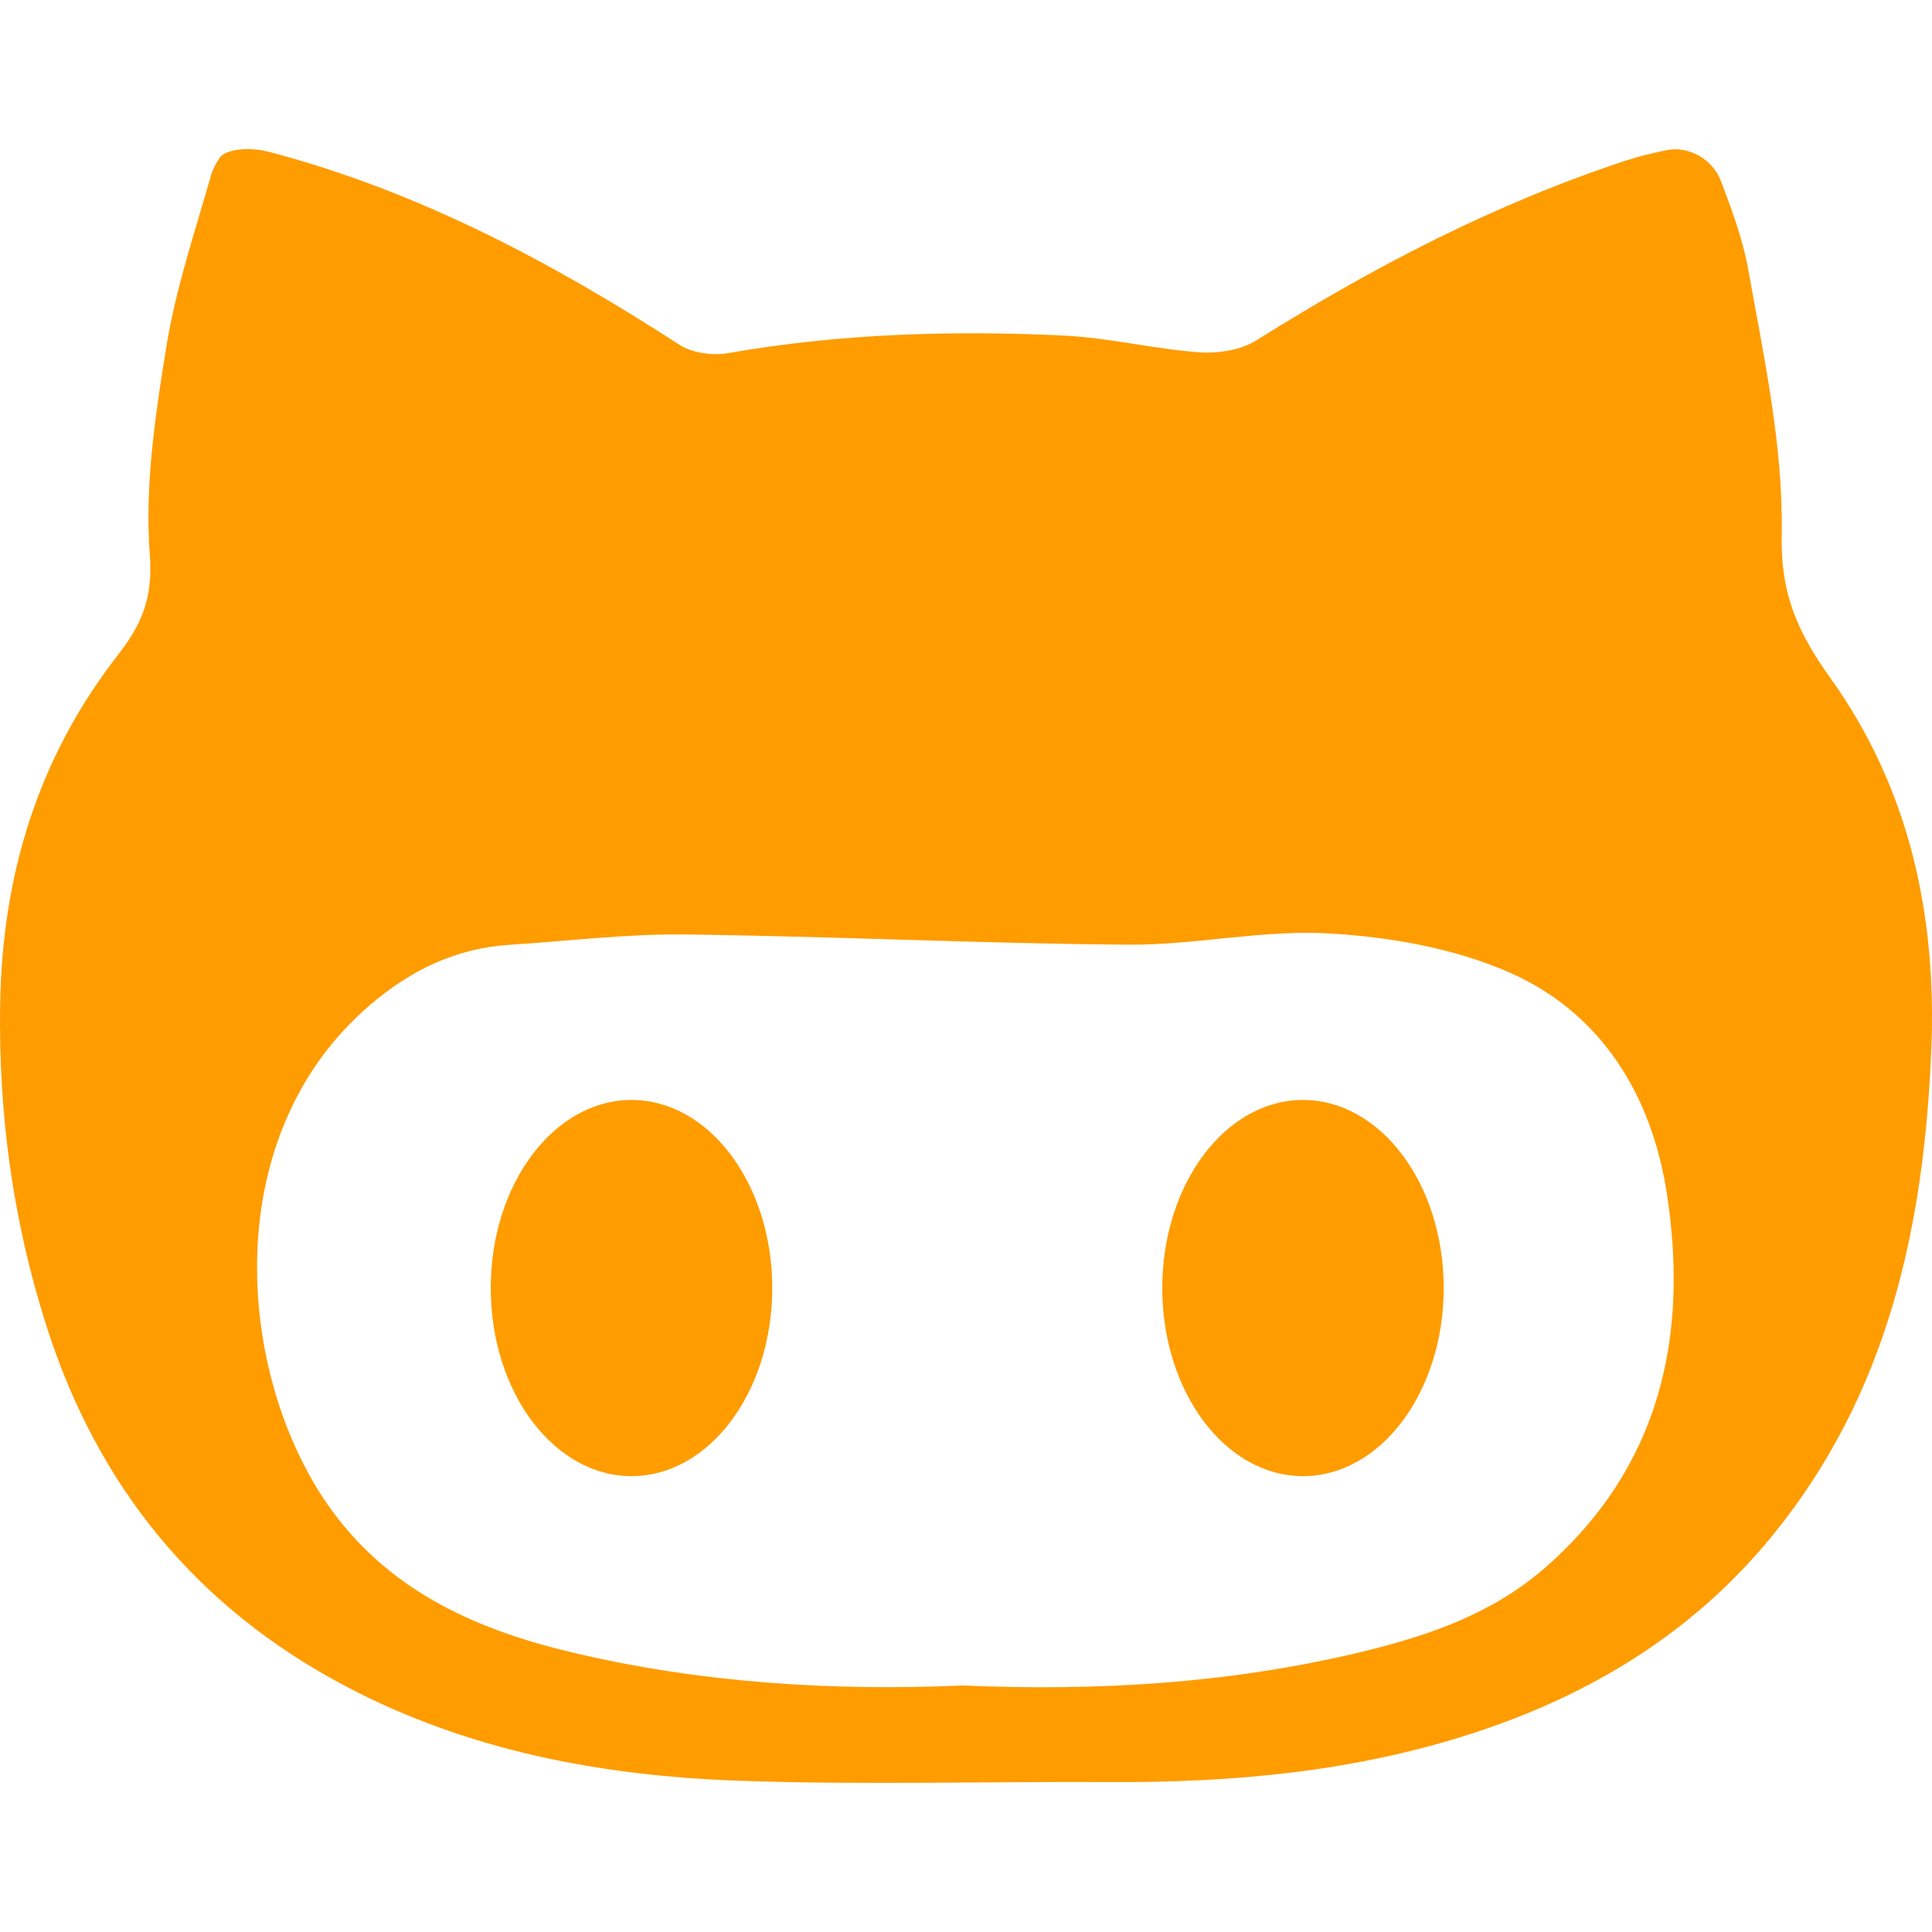<?xml version="1.0" encoding="utf-8"?>
<!-- Generator: Adobe Illustrator 16.0.0, SVG Export Plug-In . SVG Version: 6.00 Build 0)  -->
<!DOCTYPE svg PUBLIC "-//W3C//DTD SVG 1.1//EN" "http://www.w3.org/Graphics/SVG/1.1/DTD/svg11.dtd">
<svg version="1.1" id="Capa_1" xmlns="http://www.w3.org/2000/svg" xmlns:xlink="http://www.w3.org/1999/xlink" x="0px" y="0px"
	 width="578.305px" height="578.305px" viewBox="0 0 578.305 578.305" enable-background="new 0 0 578.305 578.305"
	 xml:space="preserve">
<g>
	<g>
		<g>
			<path fill="#FF9C00" d="M533.32,160.379c0.531-26.518-5.294-53.33-10.024-79.731c-1.628-9.088-4.927-17.87-8.177-26.487
				c-2.448-6.487-9.676-10.618-16.334-9.198c-4.31,0.918-8.184,1.812-11.94,3.048c-39.327,12.938-75.74,31.86-110.723,53.844
				c-4.7,2.95-11.536,4.015-17.21,3.599c-13.574-0.992-27.001-4.37-40.569-5.013c-33.58-1.591-67.093-0.569-100.368,5.251
				c-4.626,0.808-10.716,0.012-14.559-2.472C165.27,78.537,125.582,57.411,80.937,45.55c-6.702-1.781-13.599-0.838-15.294,1.824
				c-1.035,1.628-1.971,3.317-2.485,5.128c-4.823,16.946-10.539,33.807-13.342,51.114c-3.341,20.655-6.554,41.935-4.969,62.565
				c0.998,12.968-2.583,20.937-9.669,30.037C11.407,226.757,0.703,261.861,0.048,300.35c-0.563,32.92,3.794,65,13.819,96.471
				c15.355,48.219,45.006,84.405,89.652,107.949c36.708,19.357,76.708,26.818,117.639,28.257
				c36.892,1.292,73.855,0.195,110.79,0.403c37.021,0.208,73.532-3.091,108.948-14.633c35.446-11.549,66.12-30.184,89.922-59.486
				c34.376-42.326,45.078-92.186,47.275-144.965c1.685-40.361-6.542-78.329-30.178-111.347
				C538.332,189.603,532.959,178.097,533.32,160.379z M462.047,469.641c-15.876,13.729-35.288,20.228-55.16,24.977
				c-38.989,9.314-78.689,11.635-118.519,9.896c-39.37,1.707-78.287-0.747-116.592-9.762c-28.256-6.646-54.052-17.821-72.032-42.075
				c-28.611-38.599-35.924-112.057,11.353-152.148c12.056-10.221,25.502-16.708,41.39-17.716c17.534-1.12,35.074-3.305,52.595-3.097
				c44.199,0.526,88.378,2.724,132.571,3.054c20.184,0.146,40.509-4.56,60.545-3.348c18.207,1.102,37.351,4.455,53.875,11.781
				c27.546,12.215,42.374,36.982,46.854,65.992C505.597,400.326,496.796,439.586,462.047,469.641z"/>
			<ellipse fill="#FF9C00" cx="390.026" cy="385.552" rx="42.124" ry="56.298"/>
			<ellipse fill="#FF9C00" cx="189.028" cy="385.552" rx="42.13" ry="56.298"/>
		</g>
	</g>
</g>
</svg>
